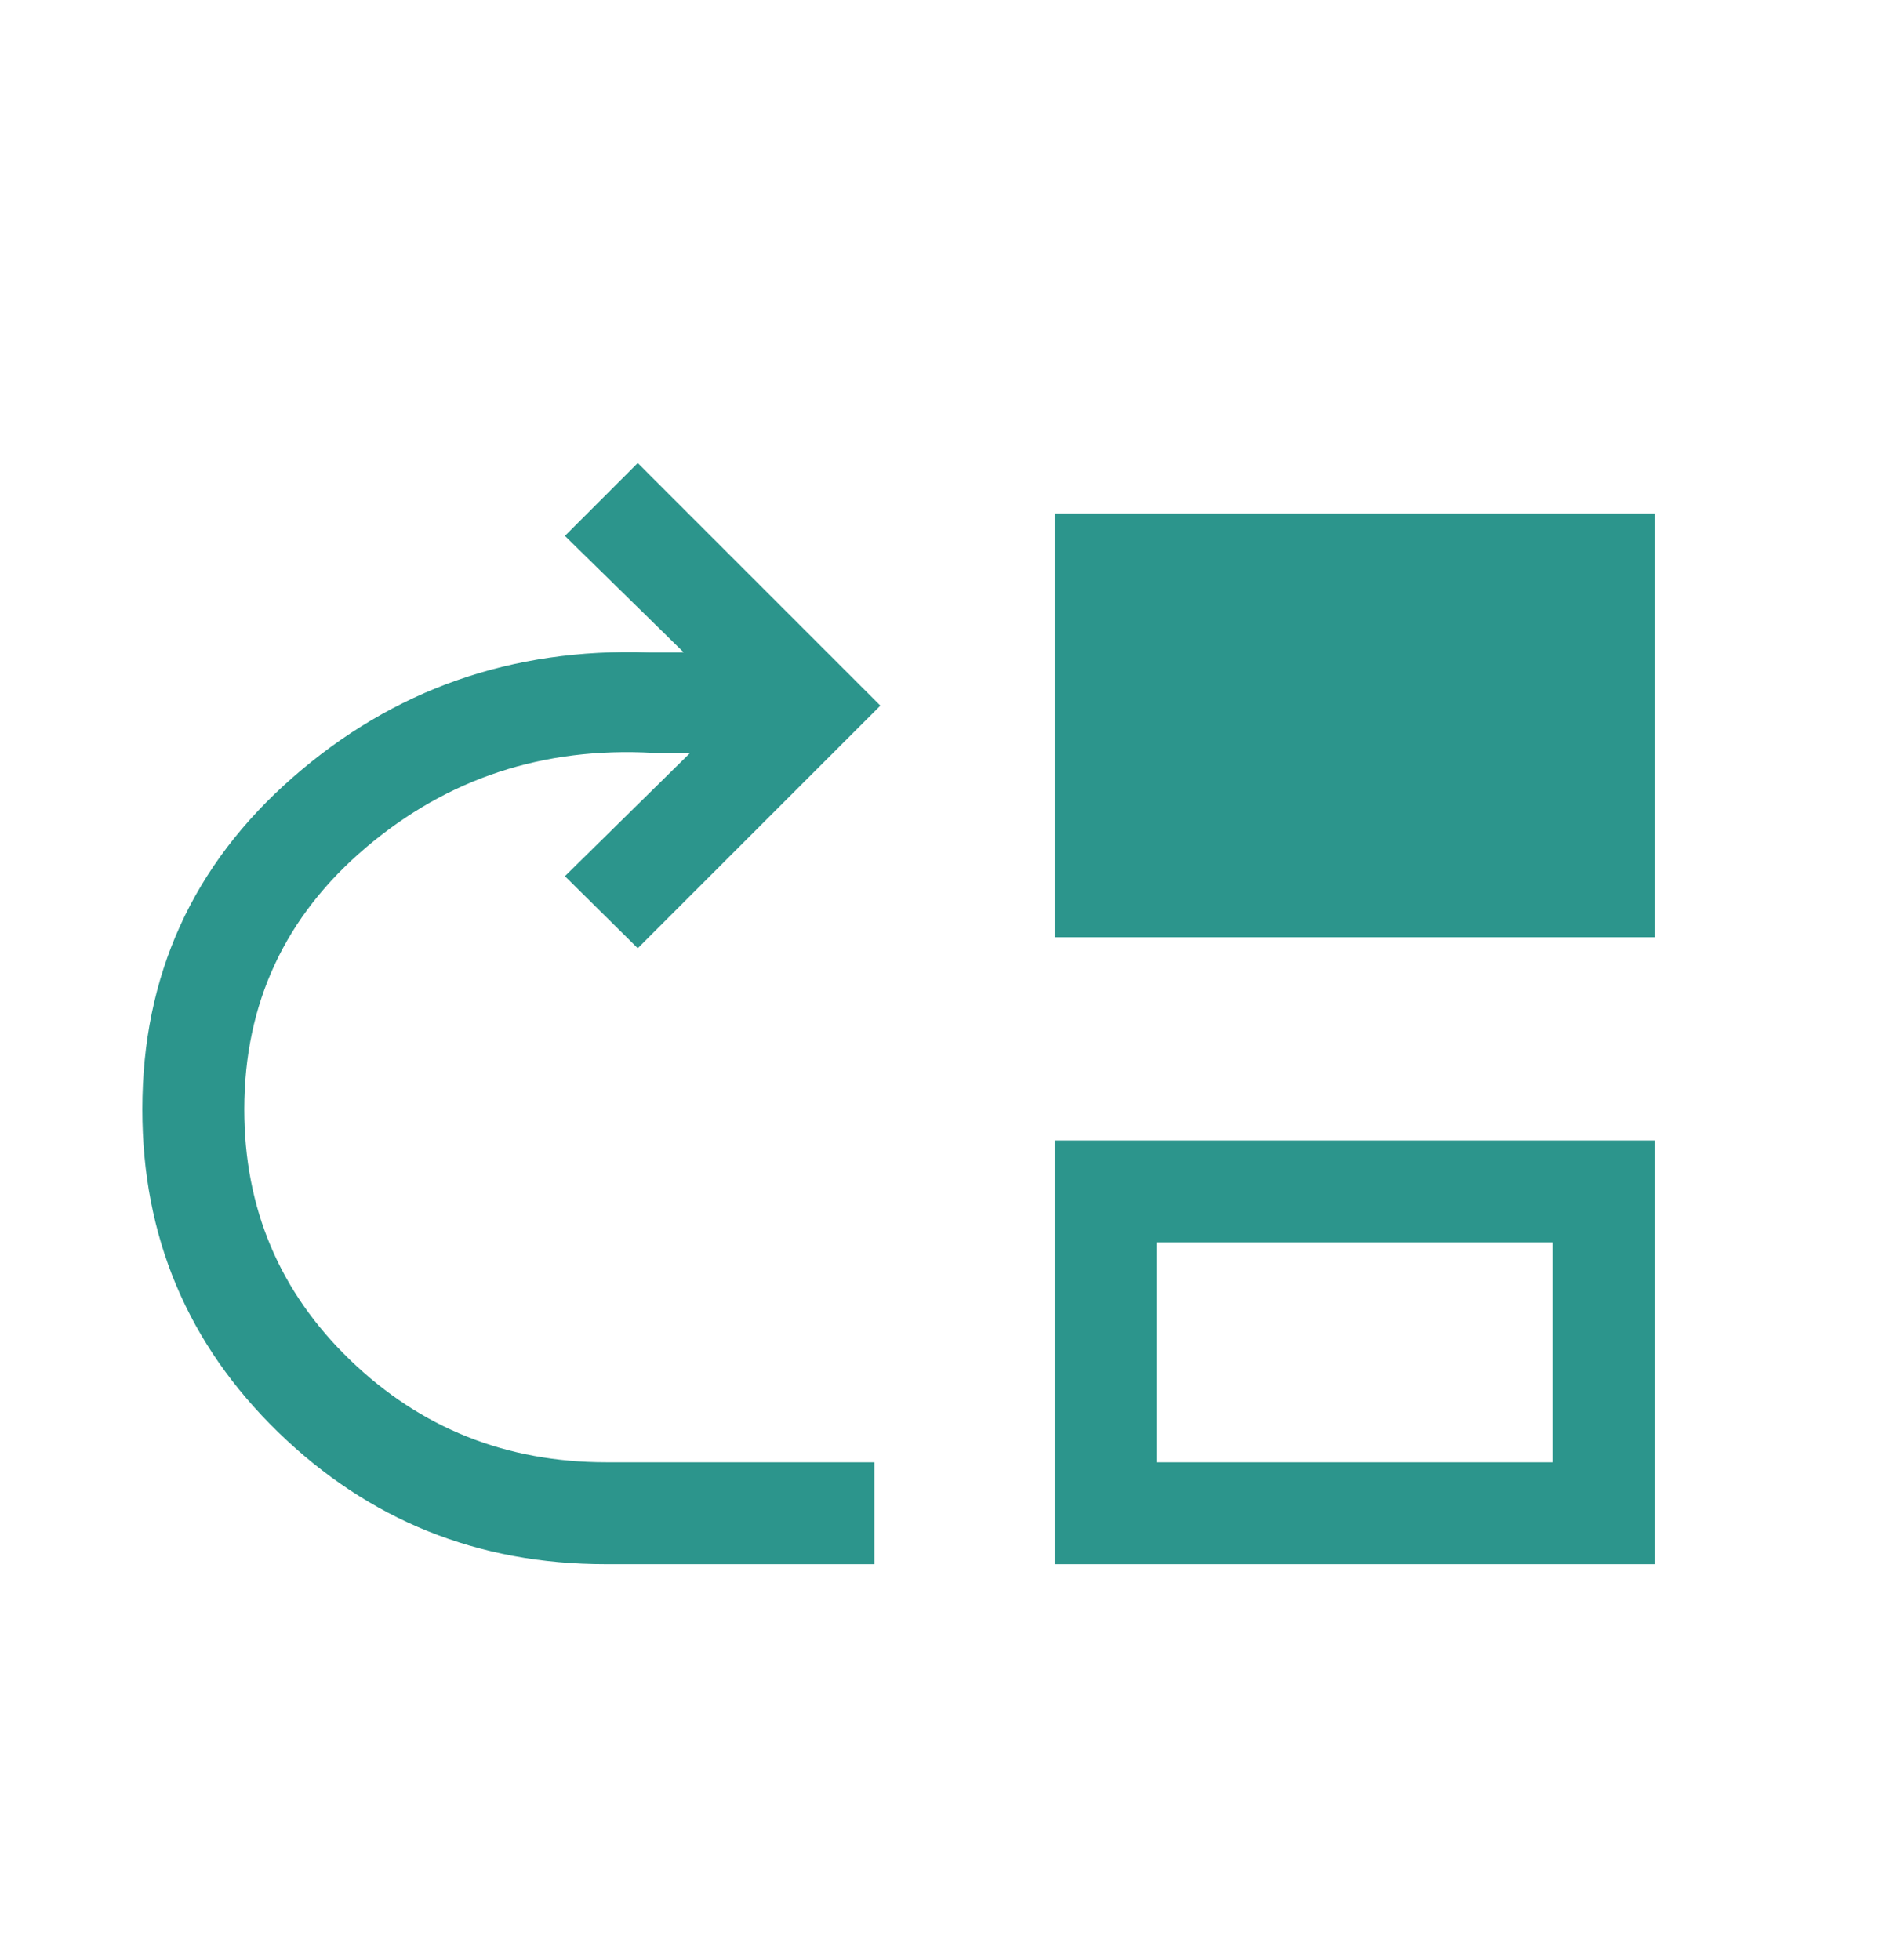 <svg width="24" height="25" viewBox="0 0 24 25" fill="none" xmlns="http://www.w3.org/2000/svg">
<mask id="mask0_40004072_26983" style="mask-type:alpha" maskUnits="userSpaceOnUse" x="0" y="0" width="24" height="25">
<rect y="0.5" width="24" height="24" fill="#D9D9D9"/>
</mask>
<g mask="url(#mask0_40004072_26983)">
<path d="M7.721 19.95C6.093 19.95 4.702 19.389 3.547 18.266C2.393 17.144 1.815 15.772 1.815 14.15C1.815 12.445 2.455 11.033 3.735 9.914C5.014 8.794 6.526 8.264 8.269 8.321H8.719L7.204 6.835L8.133 5.906L11.227 9L8.133 12.094L7.204 11.175L8.802 9.602H8.327C6.929 9.525 5.711 9.926 4.673 10.804C3.635 11.682 3.115 12.797 3.115 14.15C3.115 15.413 3.566 16.479 4.466 17.347C5.367 18.216 6.455 18.65 7.731 18.65H11.15V19.95H7.721ZM13.45 11.954V6.55H21.1V11.954H13.45ZM13.45 19.95V14.546H21.1V19.95H13.45ZM14.75 18.65H19.8V15.846H14.75V18.65Z" fill="#2C958C"/>
</g>
</svg>
